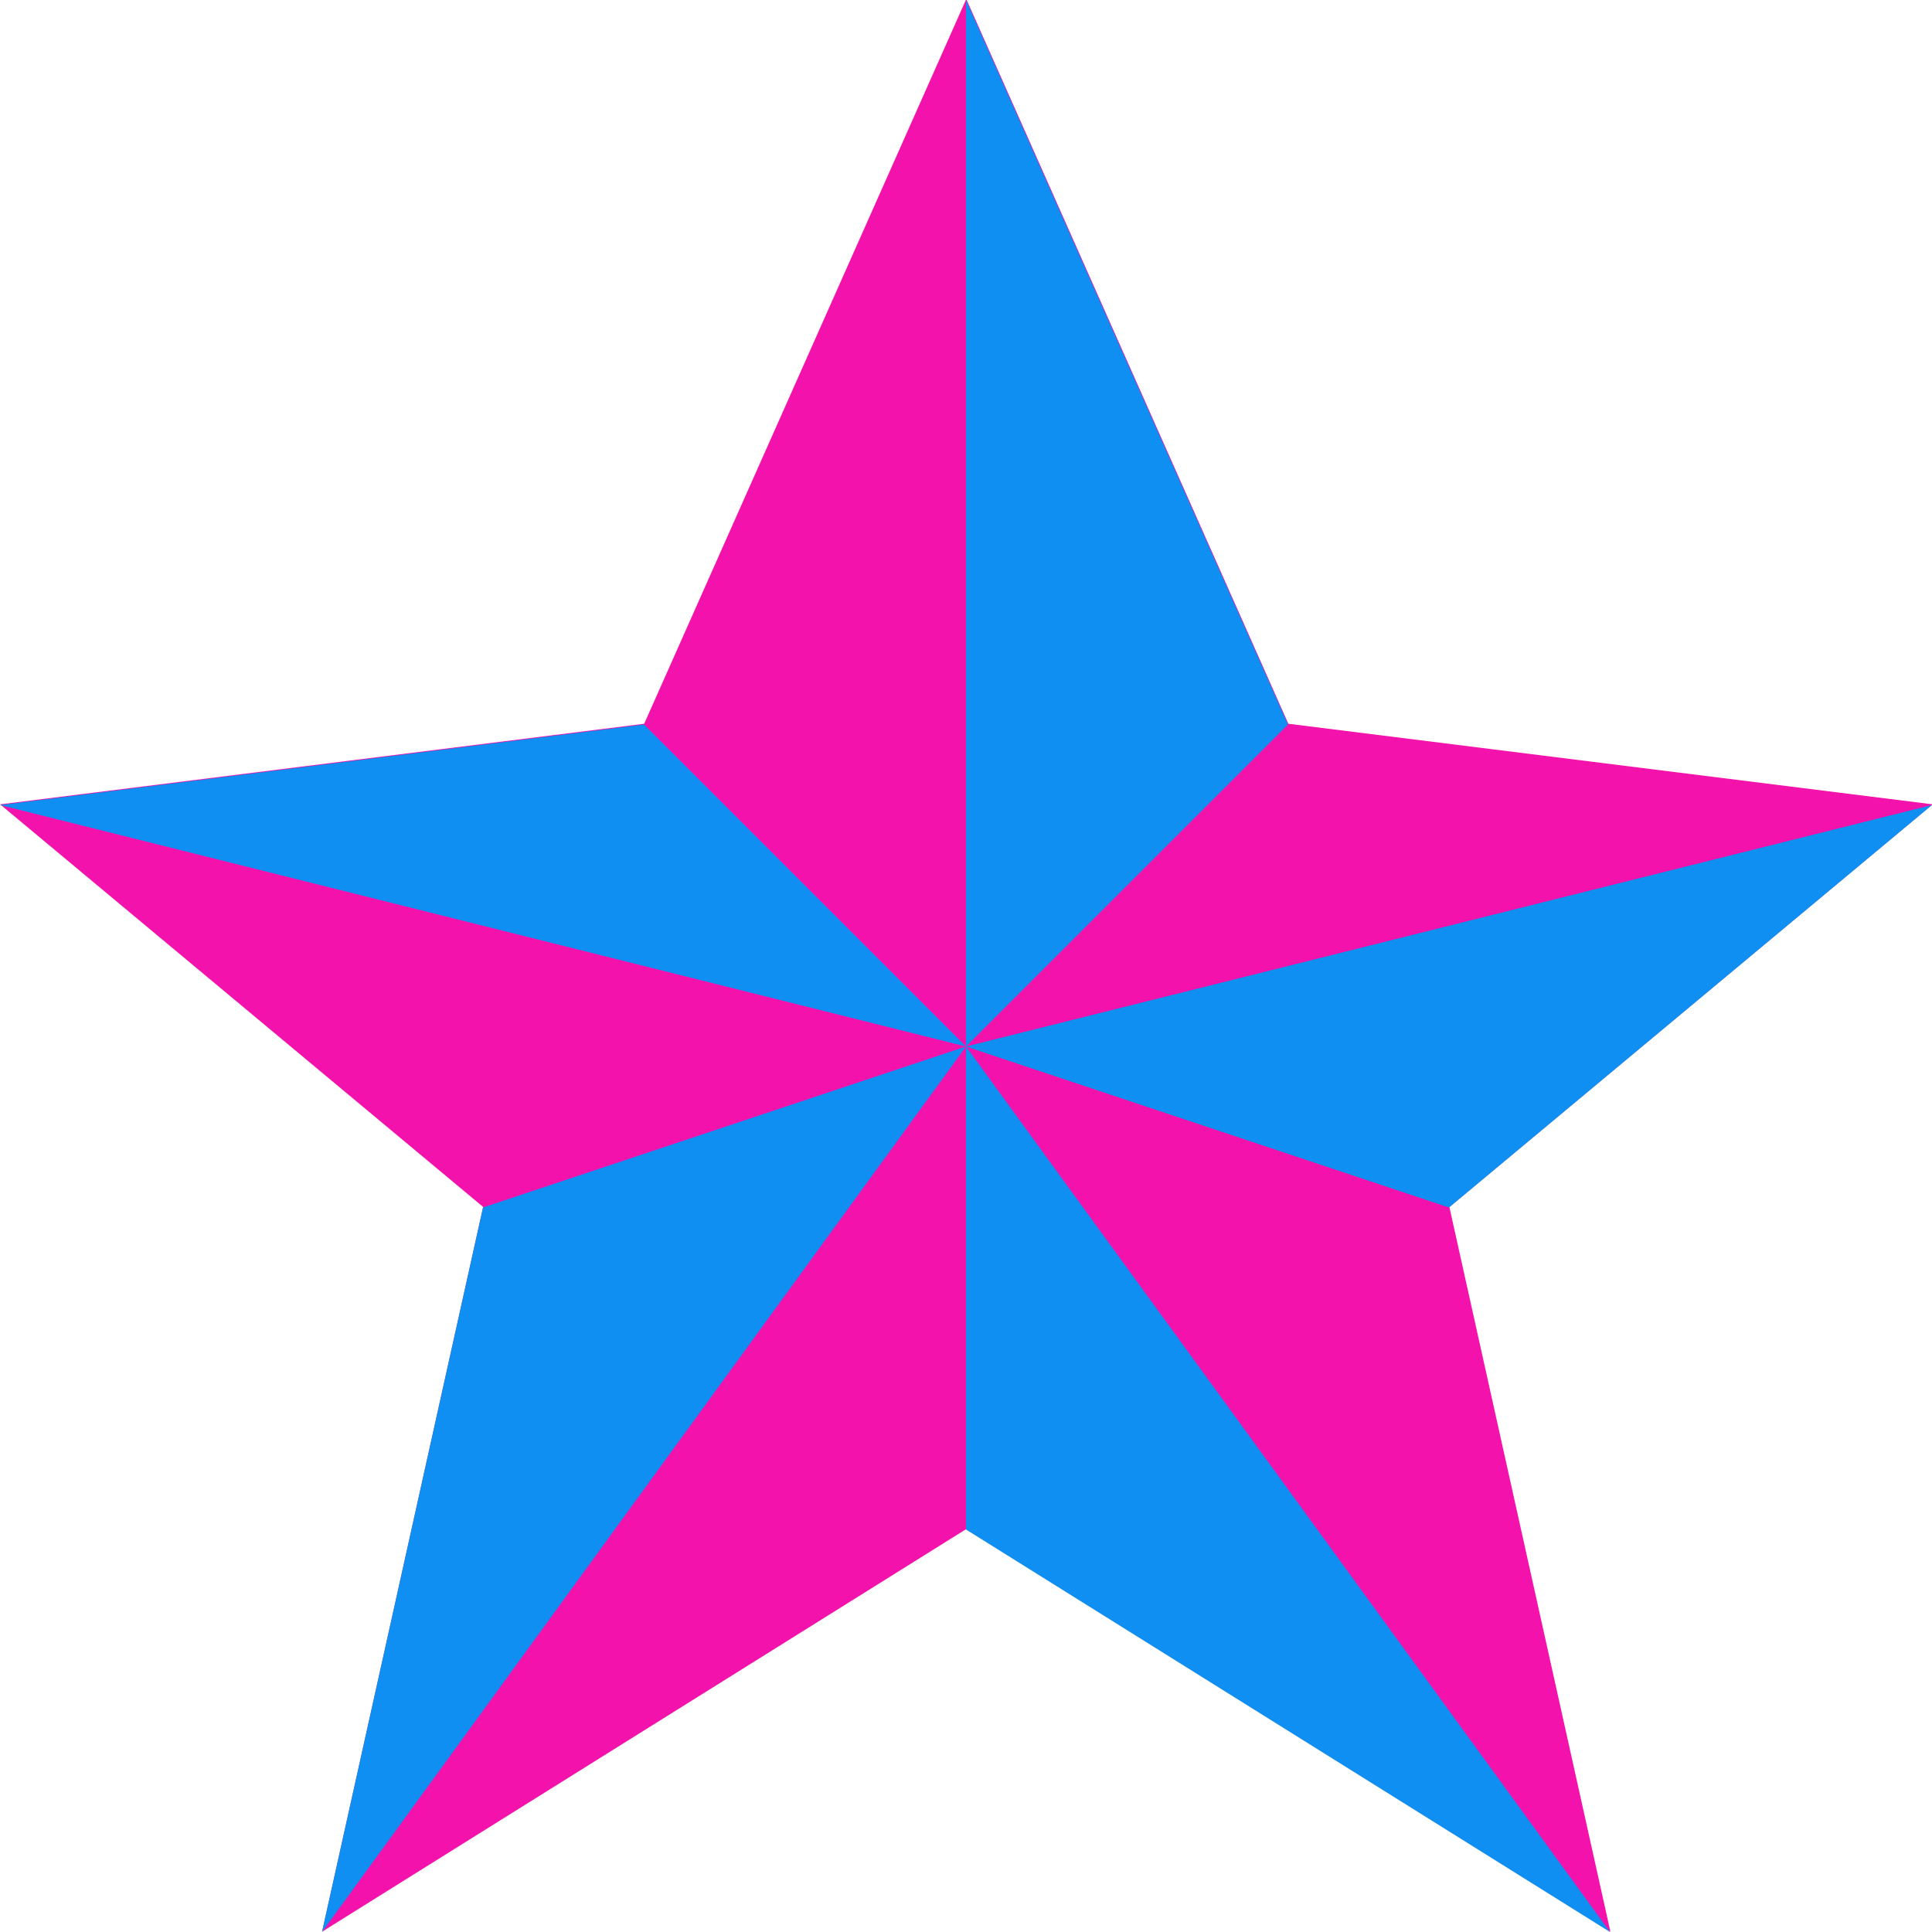 <svg viewBox="0 0 24 24" xmlns:rdf="http://www.w3.org/1999/02/22-rdf-syntax-ns#" xmlns="http://www.w3.org/2000/svg" version="1.1" xmlns:cc="http://creativecommons.org/ns#" xmlns:dc="http://purl.org/dc/elements/1.1/" fill="#000000"><g id="SVGRepo_bgCarrier" stroke-width="0"></g><g id="SVGRepo_tracerCarrier" stroke-linecap="round" stroke-linejoin="round"></g><g id="SVGRepo_iconCarrier"> <g transform="translate(0 -1028.4)"> <path d="m9.533-0.636 2.79 6.278 5.581 0.698-4.186 3.488 1.395 6.278-5.58-3.488-5.58 3.488 1.395-6.278-4.185-3.488 5.58-0.698z" transform="matrix(1.434 0 0 1.434 -1.667 1029.3)" fill="#f312ab"></path> <g fill="#0e8ff1"> <g> <path d="m12 0v13l4-4z" transform="translate(0 1028.4)"></path> <path d="m12 13 12-3-6 5z" transform="translate(0 1028.4)"></path> <path d="m12 13 8 11-8-5z" transform="translate(0 1028.4)"></path> <path d="m12 13-8 11 2-9z" transform="translate(0 1028.4)"></path> </g> <path d="m12 13-12-3 8-1z" transform="translate(0 1028.4)"></path> </g> </g> </g></svg>